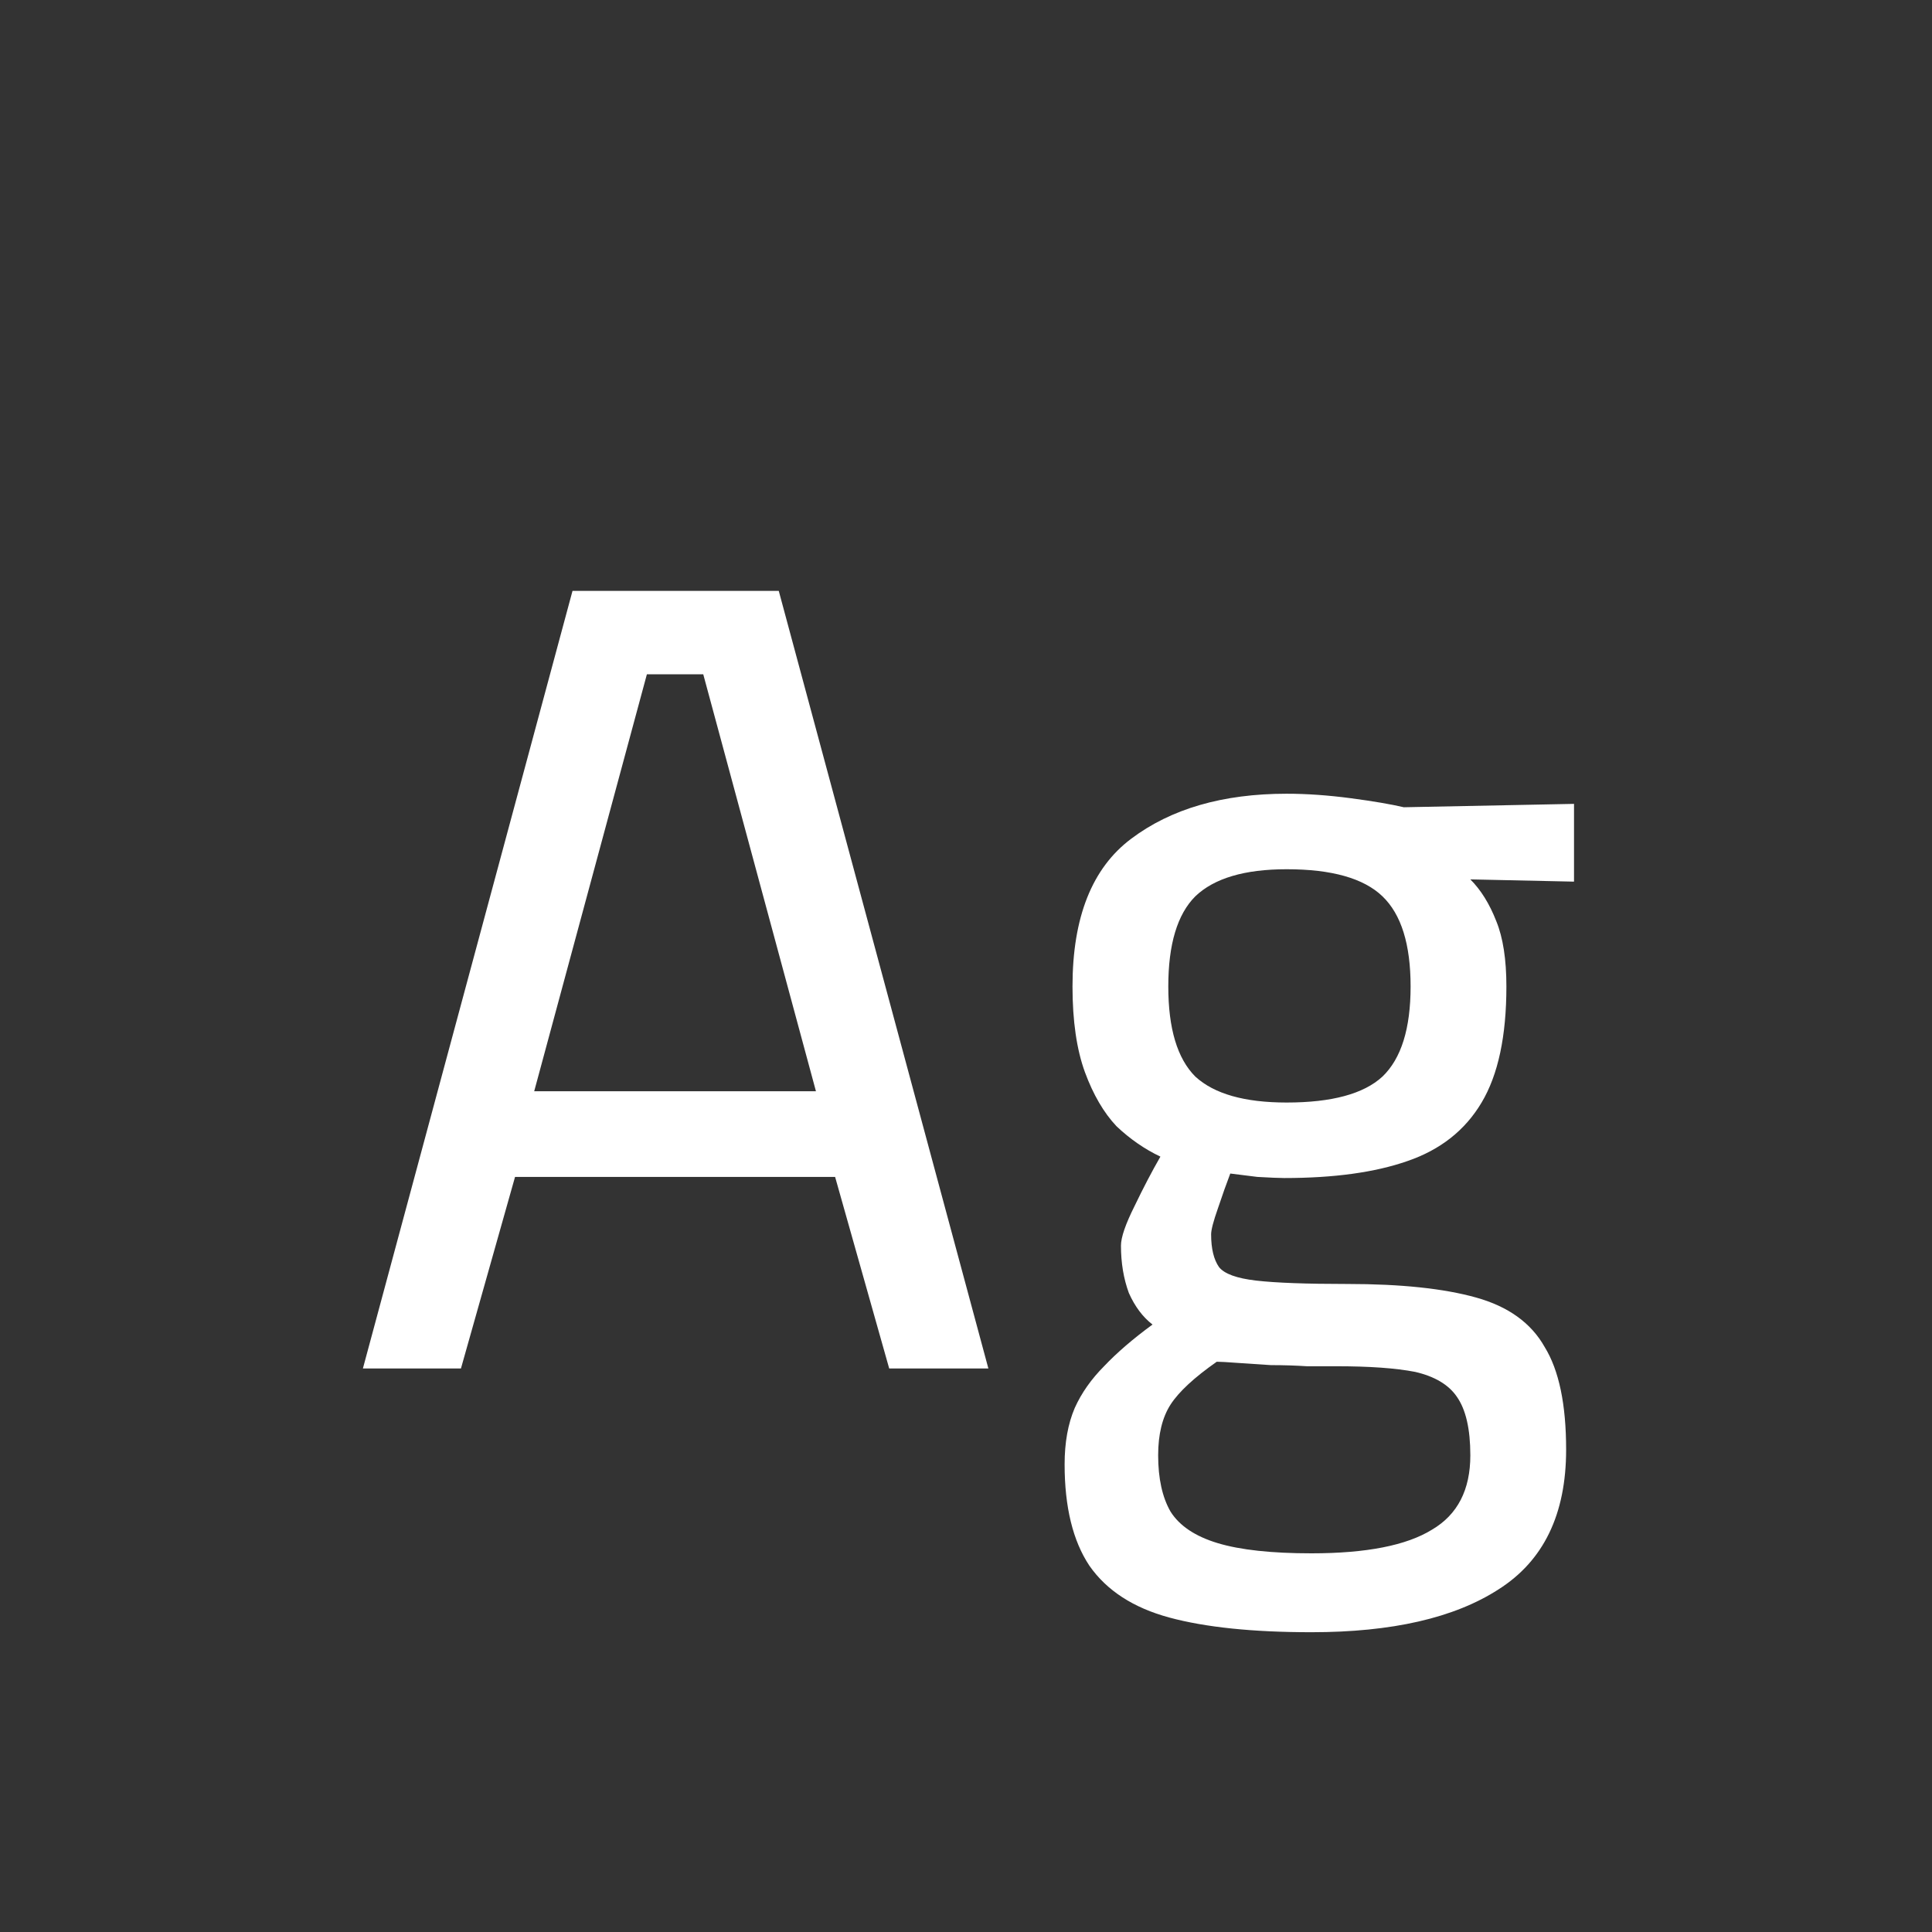 <svg width="24" height="24" viewBox="0 0 24 24" fill="none" xmlns="http://www.w3.org/2000/svg">
<rect x="0" y="0" width="24" height="24" fill="#333333" stroke="none"/>
<path d="M4.508 17L7.112 7.34H9.674L12.278 17H11.046L10.374 14.62H6.398L5.726 17H4.508ZM6.636 13.556H10.136L8.736 8.376H8.036L6.636 13.556ZM16.291 20.276C15.563 20.276 14.975 20.215 14.527 20.094C14.079 19.973 13.748 19.758 13.533 19.45C13.328 19.142 13.225 18.722 13.225 18.19C13.225 17.919 13.267 17.686 13.351 17.49C13.435 17.303 13.557 17.131 13.715 16.972C13.874 16.804 14.075 16.631 14.317 16.454C14.196 16.361 14.098 16.23 14.023 16.062C13.958 15.885 13.925 15.689 13.925 15.474C13.925 15.371 13.981 15.208 14.093 14.984C14.205 14.751 14.313 14.545 14.415 14.368C14.219 14.275 14.037 14.149 13.869 13.99C13.711 13.822 13.58 13.598 13.477 13.318C13.375 13.038 13.323 12.683 13.323 12.254C13.323 11.395 13.566 10.784 14.051 10.42C14.546 10.047 15.19 9.86 15.983 9.86C16.235 9.86 16.501 9.879 16.781 9.916C17.061 9.953 17.281 9.991 17.439 10.028L19.553 9.986V10.952L18.265 10.924C18.396 11.055 18.503 11.227 18.587 11.442C18.671 11.647 18.713 11.918 18.713 12.254C18.713 12.87 18.611 13.351 18.405 13.696C18.2 14.041 17.892 14.284 17.481 14.424C17.08 14.564 16.571 14.634 15.955 14.634C15.89 14.634 15.778 14.629 15.619 14.62C15.47 14.601 15.358 14.587 15.283 14.578C15.237 14.699 15.185 14.844 15.129 15.012C15.073 15.171 15.045 15.278 15.045 15.334C15.045 15.511 15.078 15.647 15.143 15.74C15.209 15.824 15.363 15.88 15.605 15.908C15.848 15.936 16.226 15.95 16.739 15.95C17.402 15.95 17.934 16.006 18.335 16.118C18.737 16.23 19.021 16.435 19.189 16.734C19.367 17.023 19.455 17.448 19.455 18.008C19.455 18.811 19.175 19.389 18.615 19.744C18.065 20.099 17.29 20.276 16.291 20.276ZM16.291 19.296C16.973 19.296 17.472 19.198 17.789 19.002C18.107 18.815 18.265 18.507 18.265 18.078C18.265 17.751 18.209 17.509 18.097 17.35C17.995 17.201 17.822 17.098 17.579 17.042C17.337 16.995 17.01 16.972 16.599 16.972C16.506 16.972 16.385 16.972 16.235 16.972C16.095 16.963 15.946 16.958 15.787 16.958C15.638 16.949 15.498 16.939 15.367 16.93C15.246 16.921 15.162 16.916 15.115 16.916C14.835 17.112 14.644 17.289 14.541 17.448C14.439 17.607 14.387 17.817 14.387 18.078C14.387 18.367 14.439 18.601 14.541 18.778C14.653 18.955 14.849 19.086 15.129 19.17C15.409 19.254 15.797 19.296 16.291 19.296ZM15.983 13.696C16.543 13.696 16.94 13.589 17.173 13.374C17.407 13.15 17.523 12.777 17.523 12.254C17.523 11.731 17.407 11.358 17.173 11.134C16.94 10.91 16.543 10.798 15.983 10.798C15.461 10.798 15.083 10.91 14.849 11.134C14.625 11.358 14.513 11.731 14.513 12.254C14.513 12.777 14.625 13.15 14.849 13.374C15.083 13.589 15.461 13.696 15.983 13.696Z" fill="white"/>
</svg>
